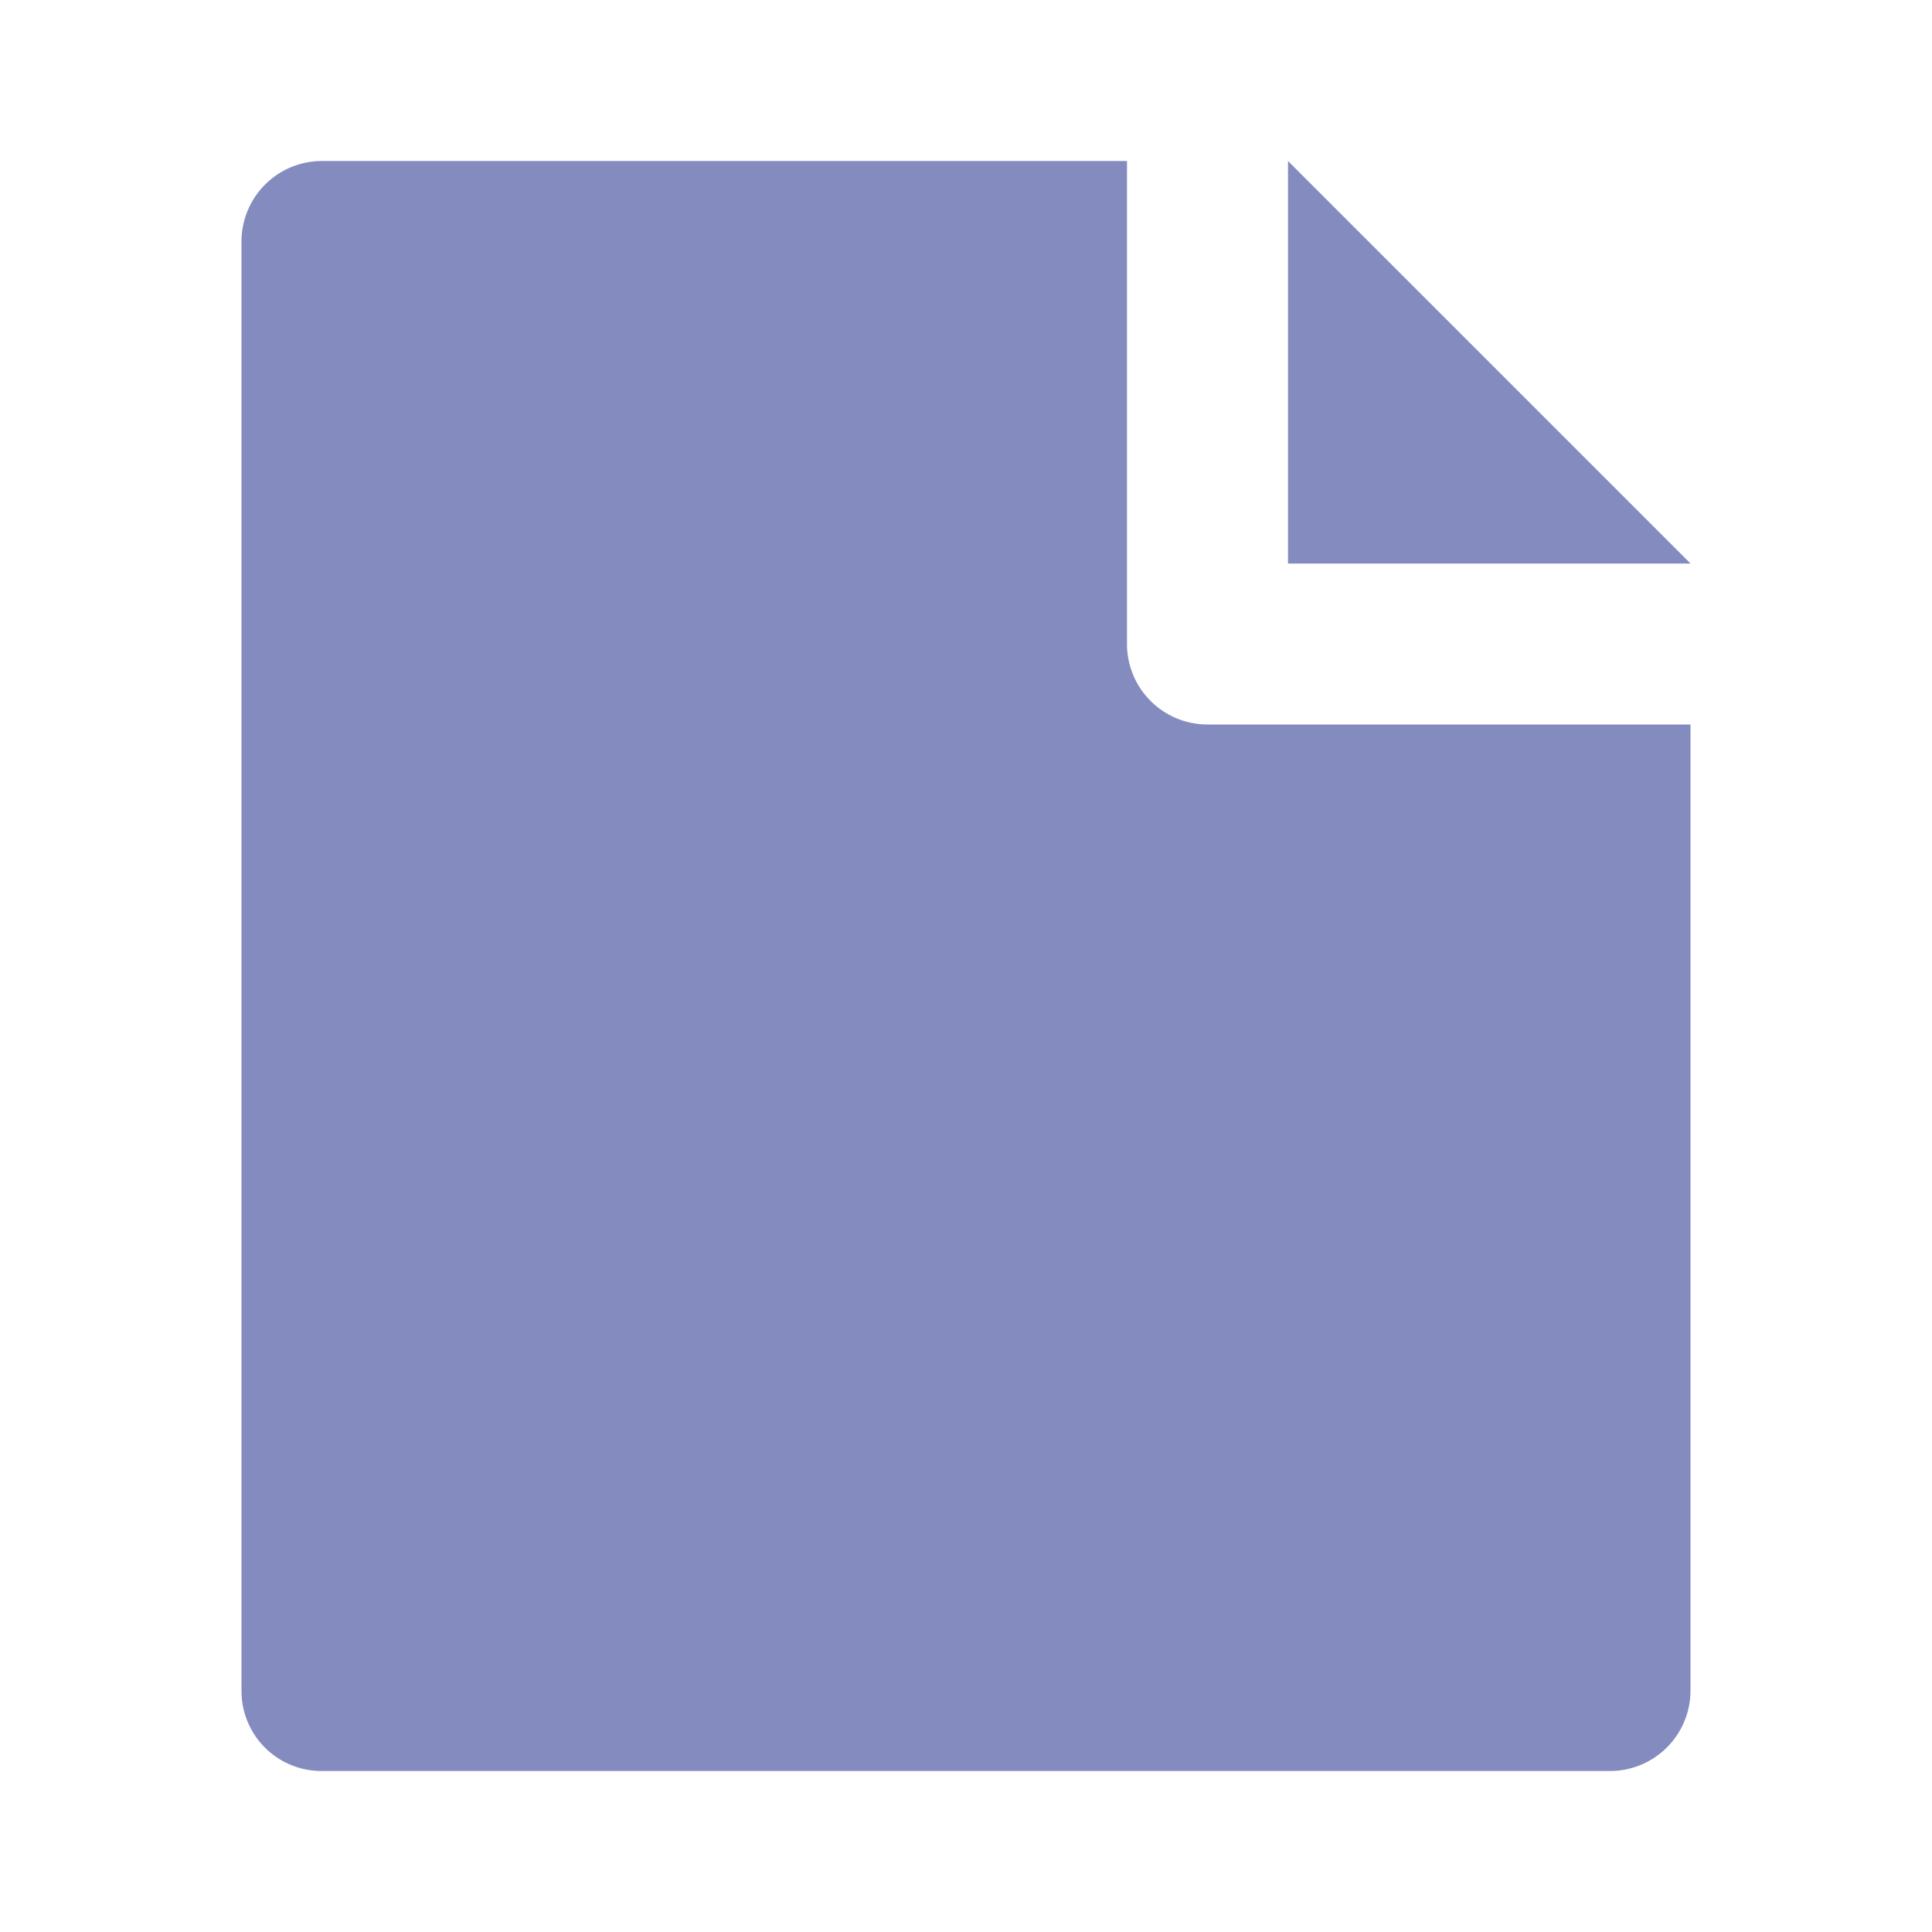 <svg id="manage_content" data-name="manage content" xmlns="http://www.w3.org/2000/svg" width="24" height="24" viewBox="0 0 24 24">
  <path id="Path_441" data-name="Path 441" d="M0,0H24V24H0Z" fill="none"/>
  <path id="Path_442" data-name="Path 442" d="M21,9V20.993A1,1,0,0,1,20.007,22H3.993A.993.993,0,0,1,3,21.008V2.992A1,1,0,0,1,4,2H14V8a1,1,0,0,0,1,1Zm0-2H16V2Z" fill="#848cbf"/>
</svg>
